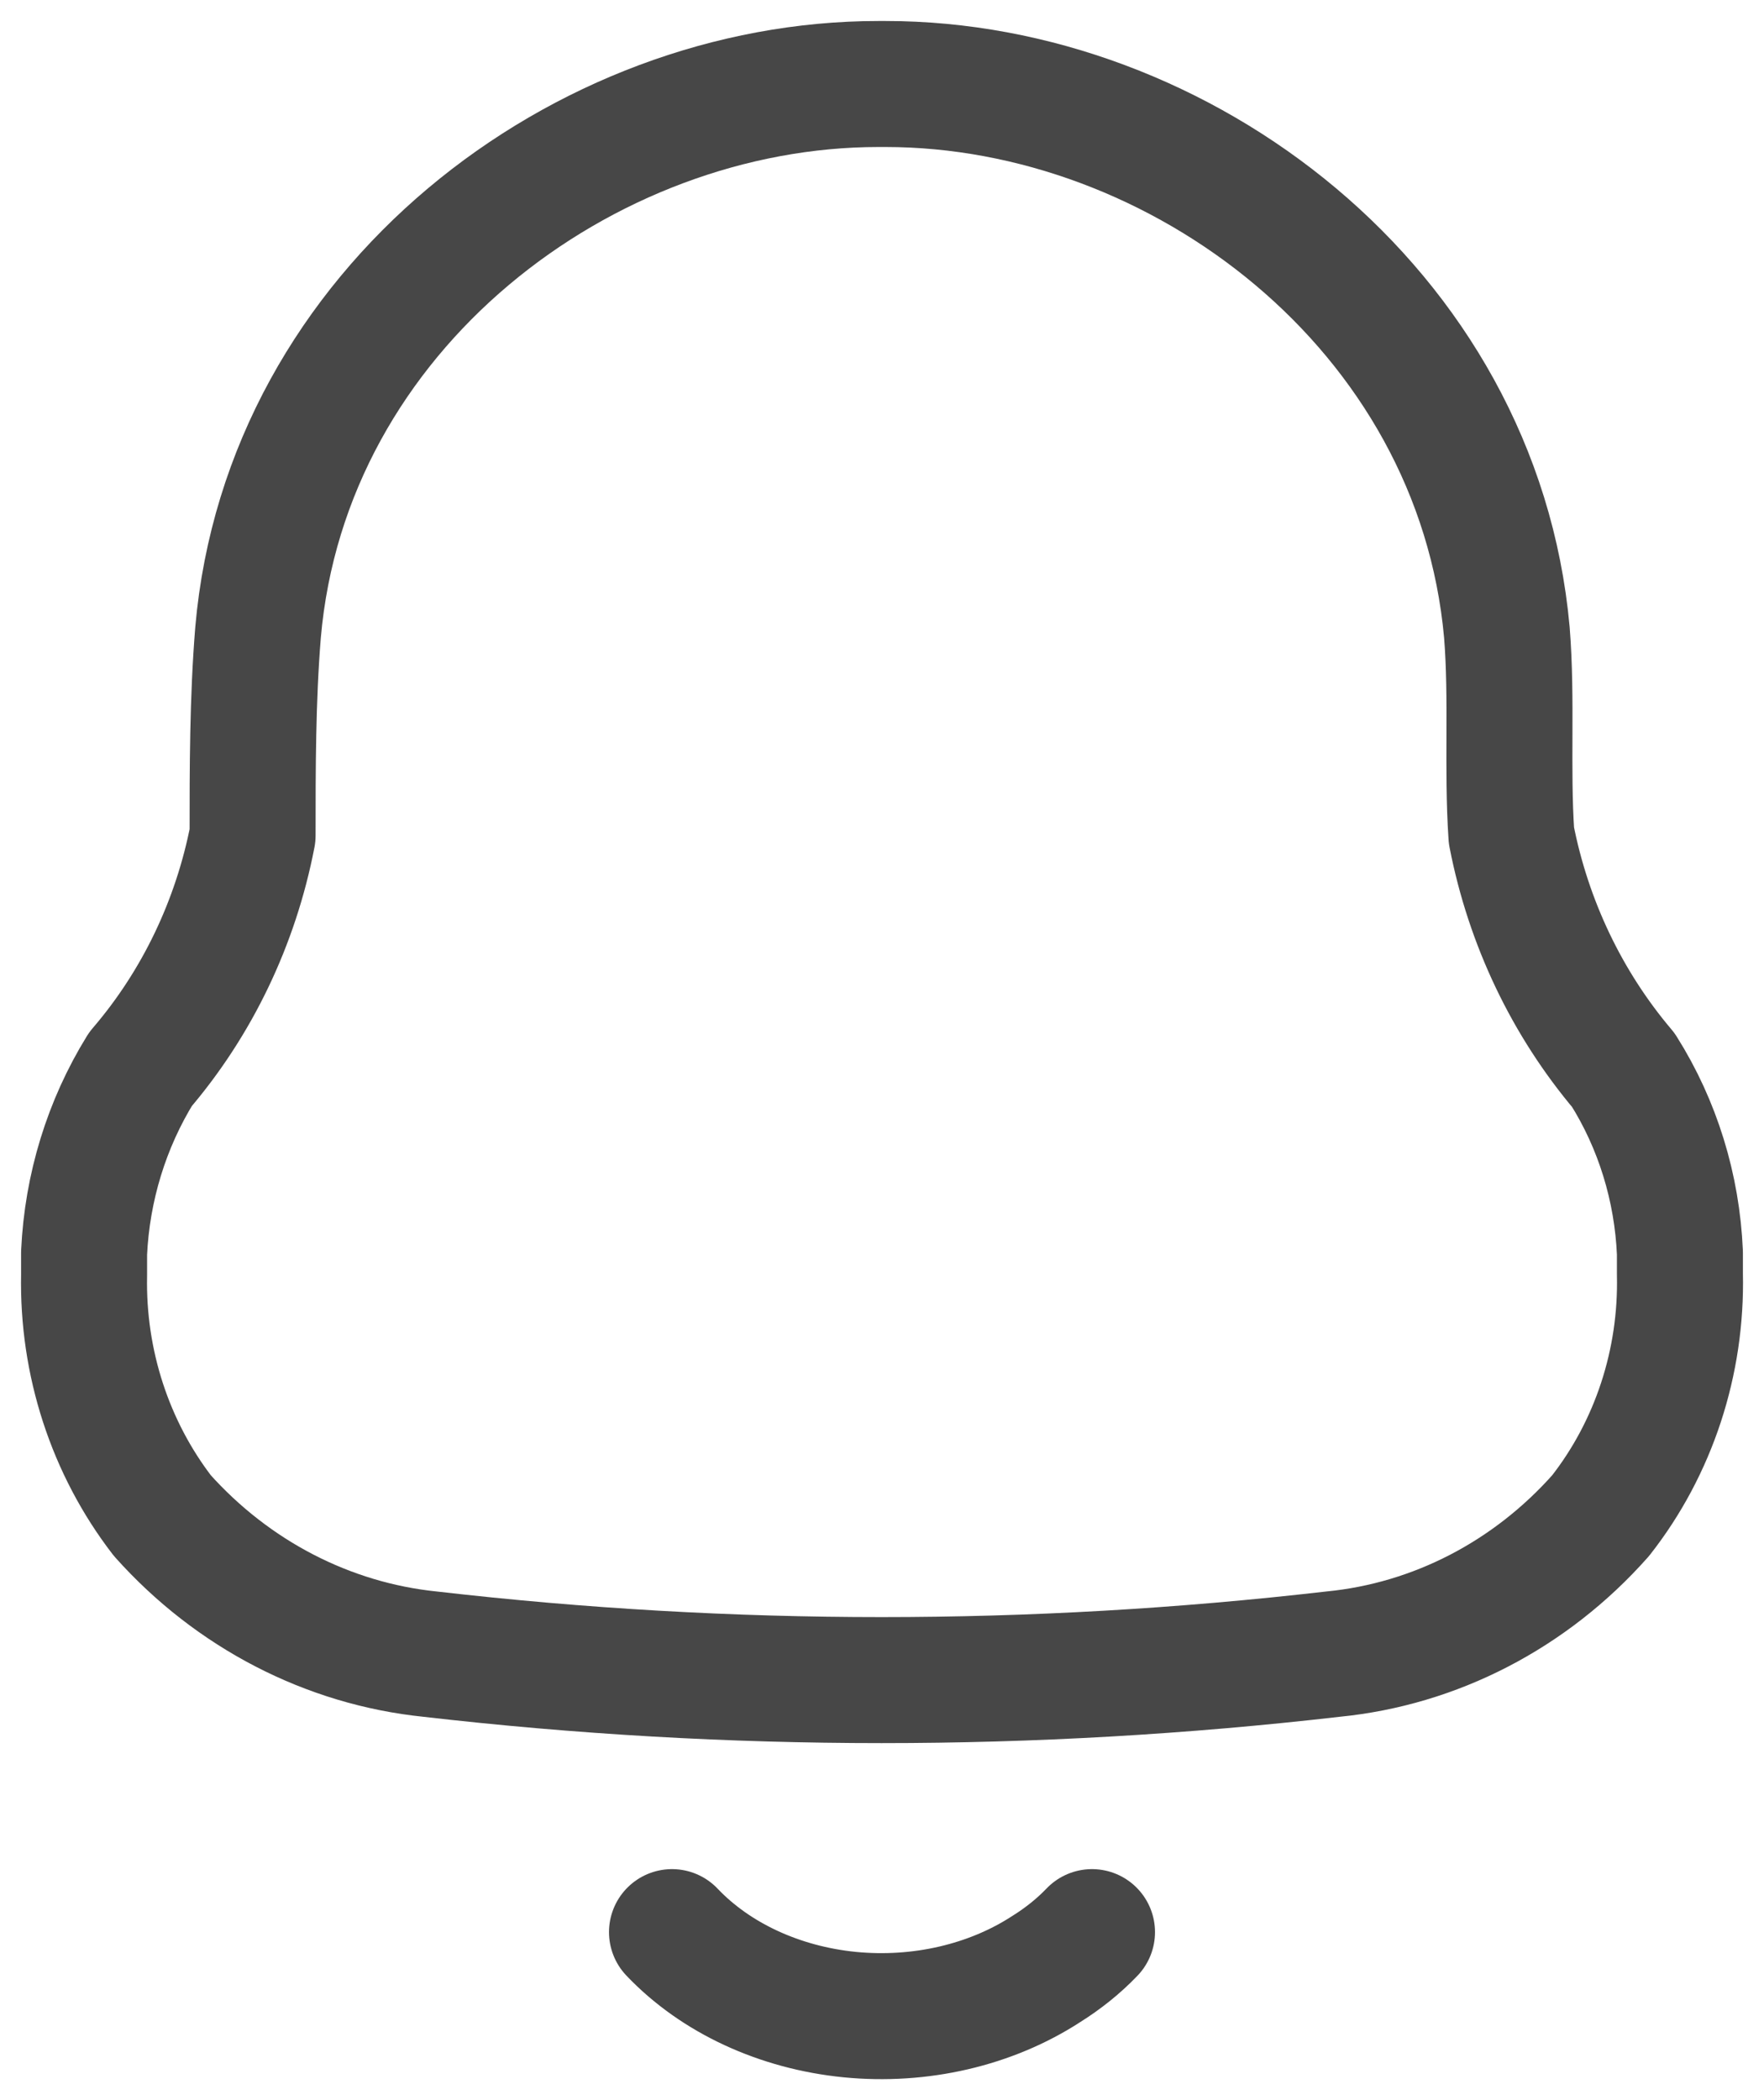 <svg width="21" height="25" viewBox="0 0 21 25" fill="none" xmlns="http://www.w3.org/2000/svg">
<path fill-rule="evenodd" clip-rule="evenodd" d="M1.001 15.178V14.915C1.037 14.136 1.269 13.381 1.673 12.727C2.346 11.943 2.807 10.982 3.007 9.945C3.007 9.143 3.007 8.33 3.072 7.528C3.408 3.668 6.954 1 10.457 1H10.543C14.046 1 17.591 3.668 17.939 7.528C18.003 8.33 17.939 9.143 17.993 9.945C18.195 10.984 18.656 11.948 19.326 12.739C19.734 13.386 19.966 14.139 19.999 14.915V15.167C20.023 16.214 19.688 17.235 19.055 18.042C18.22 18.985 17.085 19.572 15.867 19.691C12.296 20.103 8.693 20.103 5.121 19.691C3.905 19.566 2.772 18.98 1.933 18.042C1.311 17.234 0.98 16.22 1.001 15.178Z" stroke="#474747" stroke-width="1.5" stroke-linecap="round" stroke-linejoin="round"/>
<path d="M8 23C8.519 23.546 9.281 23.899 10.117 23.982C10.953 24.064 11.795 23.869 12.456 23.439C12.659 23.312 12.842 23.165 13 23" stroke="#474747" stroke-width="1.5" stroke-linecap="round" stroke-linejoin="round"/>
</svg>
